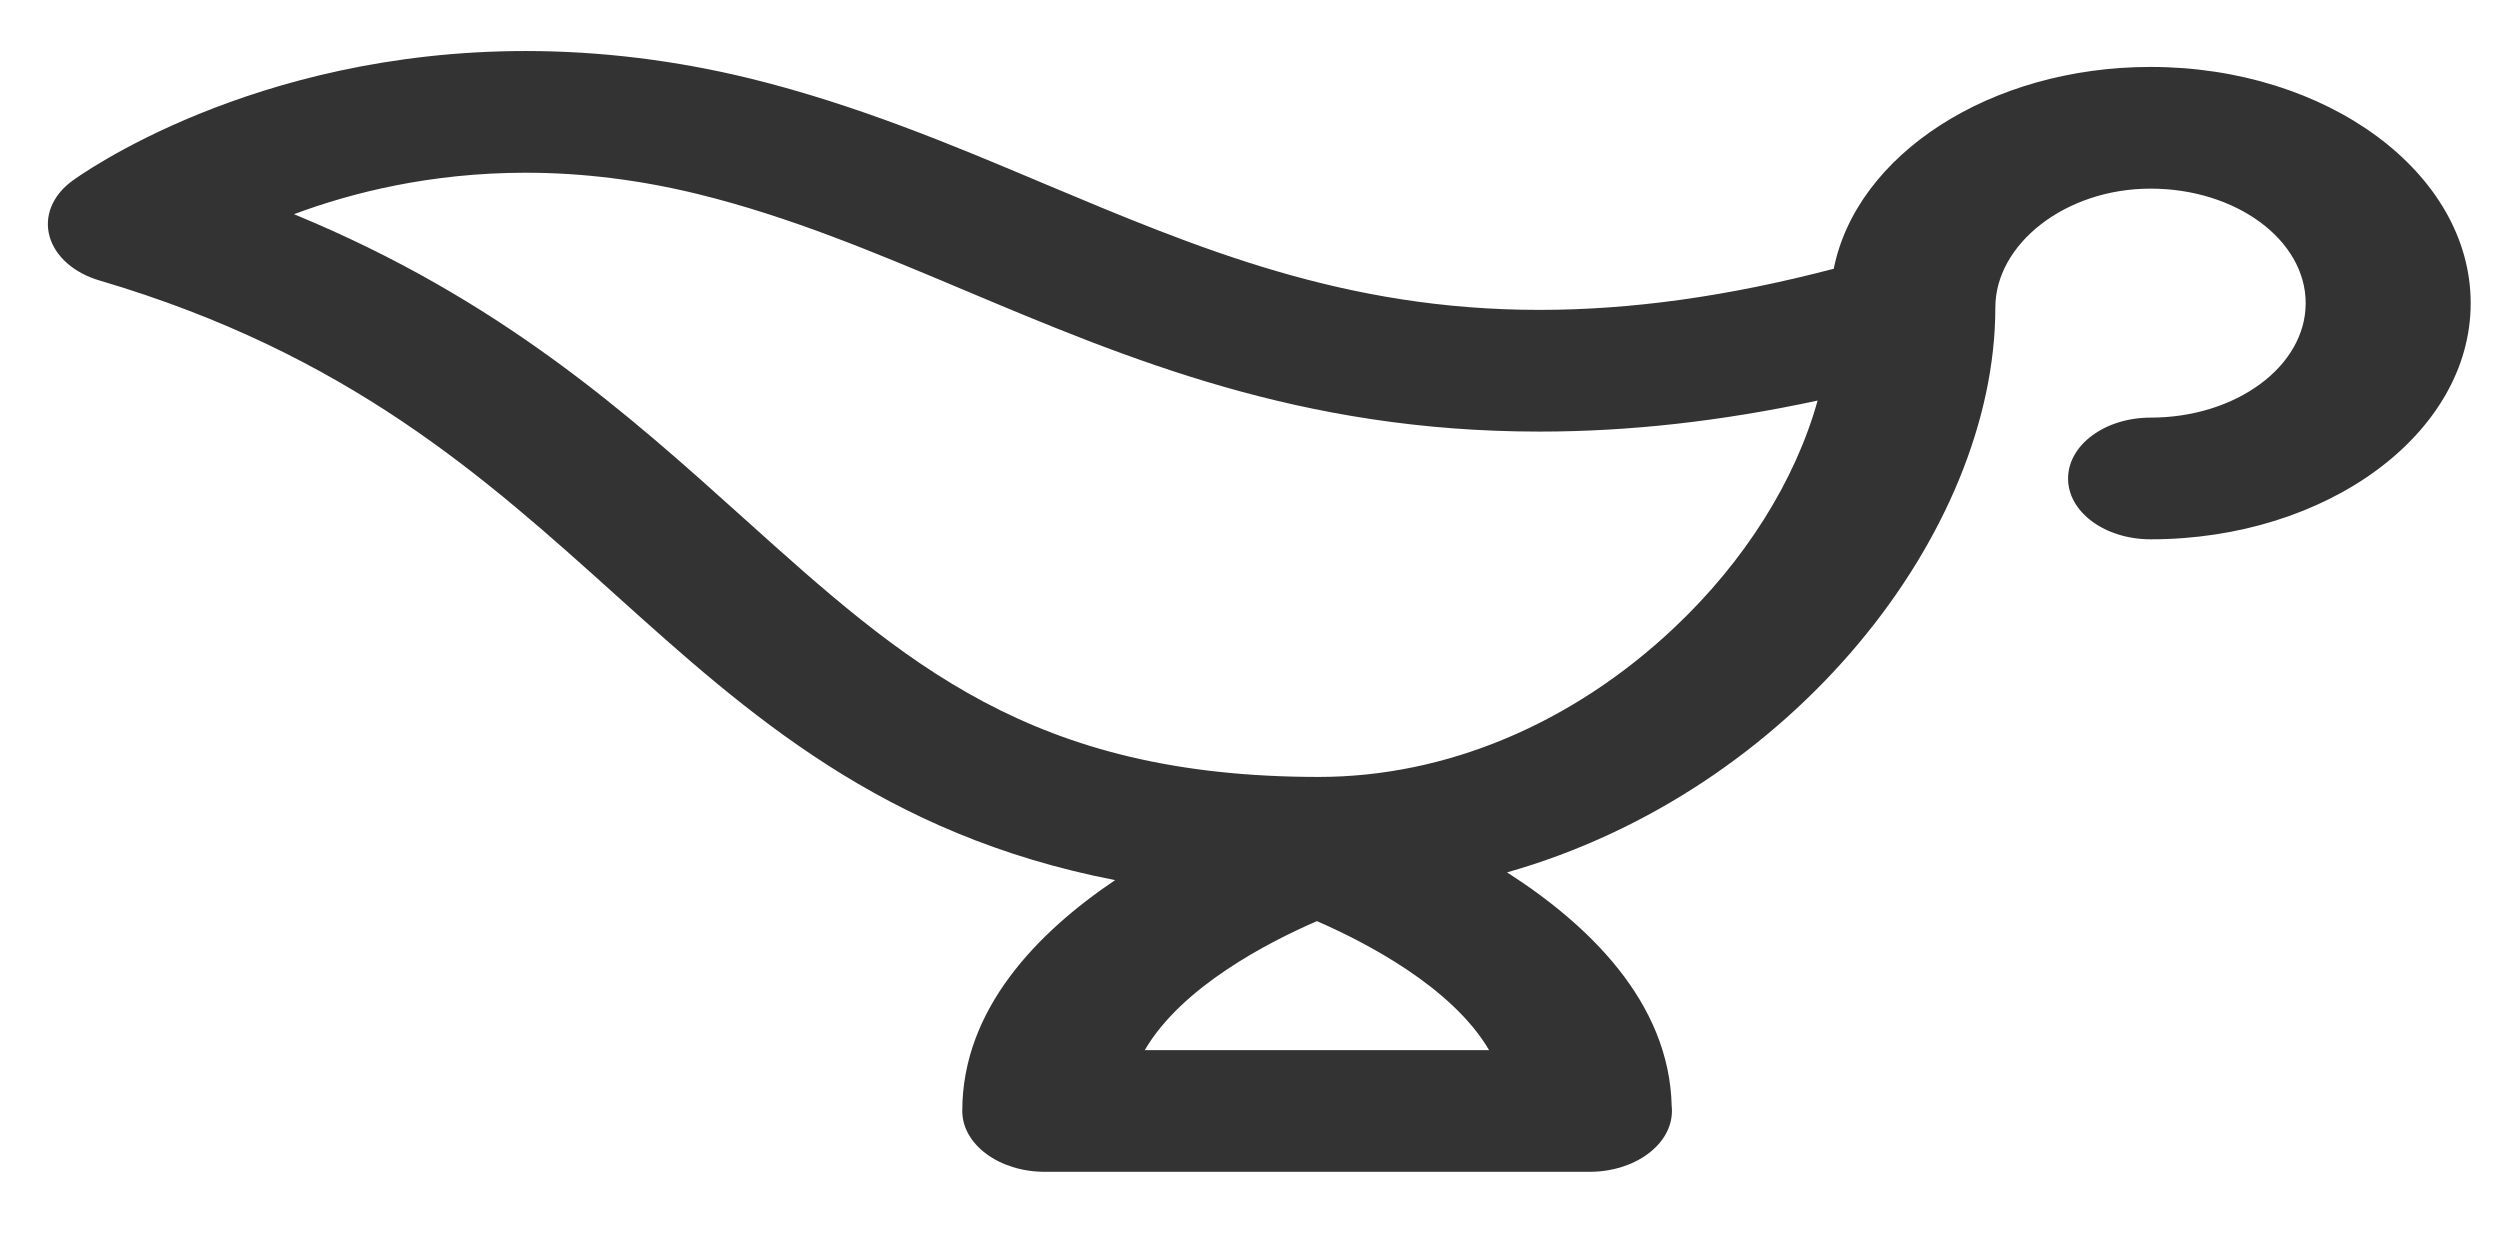 <svg width="22" height="11" viewBox="0 0 22 11" fill="none" xmlns="http://www.w3.org/2000/svg">
<path d="M17.559 2.706C17.559 2.15 18.172 1.66 18.925 1.66C19.678 1.66 20.29 2.112 20.29 2.668C20.29 3.223 19.678 3.675 18.925 3.675C18.524 3.675 18.199 3.915 18.199 4.211C18.199 4.507 18.524 4.746 18.925 4.746C20.478 4.746 21.742 3.814 21.742 2.668C21.742 1.522 20.478 0.589 18.925 0.589C17.511 0.589 16.337 1.362 16.137 2.365C15.209 2.608 14.358 2.727 13.548 2.727C13.548 2.727 13.547 2.727 13.547 2.727C11.828 2.727 10.547 2.187 9.19 1.617C8.38 1.275 7.542 0.923 6.606 0.692C5.949 0.531 5.283 0.449 4.628 0.449C2.213 0.449 0.697 1.547 0.634 1.593C0.461 1.721 0.387 1.903 0.436 2.08C0.485 2.256 0.651 2.403 0.878 2.469C3.06 3.113 4.262 4.195 5.425 5.242C6.58 6.281 7.767 7.348 9.813 7.745C9.13 8.205 8.468 8.881 8.468 9.776C8.468 10.072 8.793 10.312 9.194 10.312H13.986C13.986 10.312 13.987 10.312 13.987 10.312C14.388 10.312 14.713 10.072 14.713 9.776C14.713 9.763 14.713 9.75 14.711 9.737C14.692 8.816 13.971 8.131 13.262 7.677C15.777 6.963 17.559 4.682 17.559 2.706ZM10.074 9.241C10.4 8.682 11.164 8.29 11.589 8.106C12.013 8.291 12.777 8.684 13.104 9.241H10.074ZM14.73 5.527C13.833 6.372 12.723 6.837 11.605 6.837C9.075 6.837 7.96 5.833 6.548 4.563C5.531 3.648 4.401 2.631 2.587 1.885C3.093 1.696 3.787 1.52 4.628 1.52C5.127 1.52 5.638 1.584 6.146 1.709C6.947 1.906 7.687 2.217 8.471 2.547C9.932 3.162 11.443 3.798 13.547 3.798C13.547 3.798 13.548 3.798 13.548 3.798C14.336 3.798 15.144 3.708 15.995 3.525C15.8 4.226 15.357 4.937 14.73 5.527Z" fill="#333333"/>
</svg>
